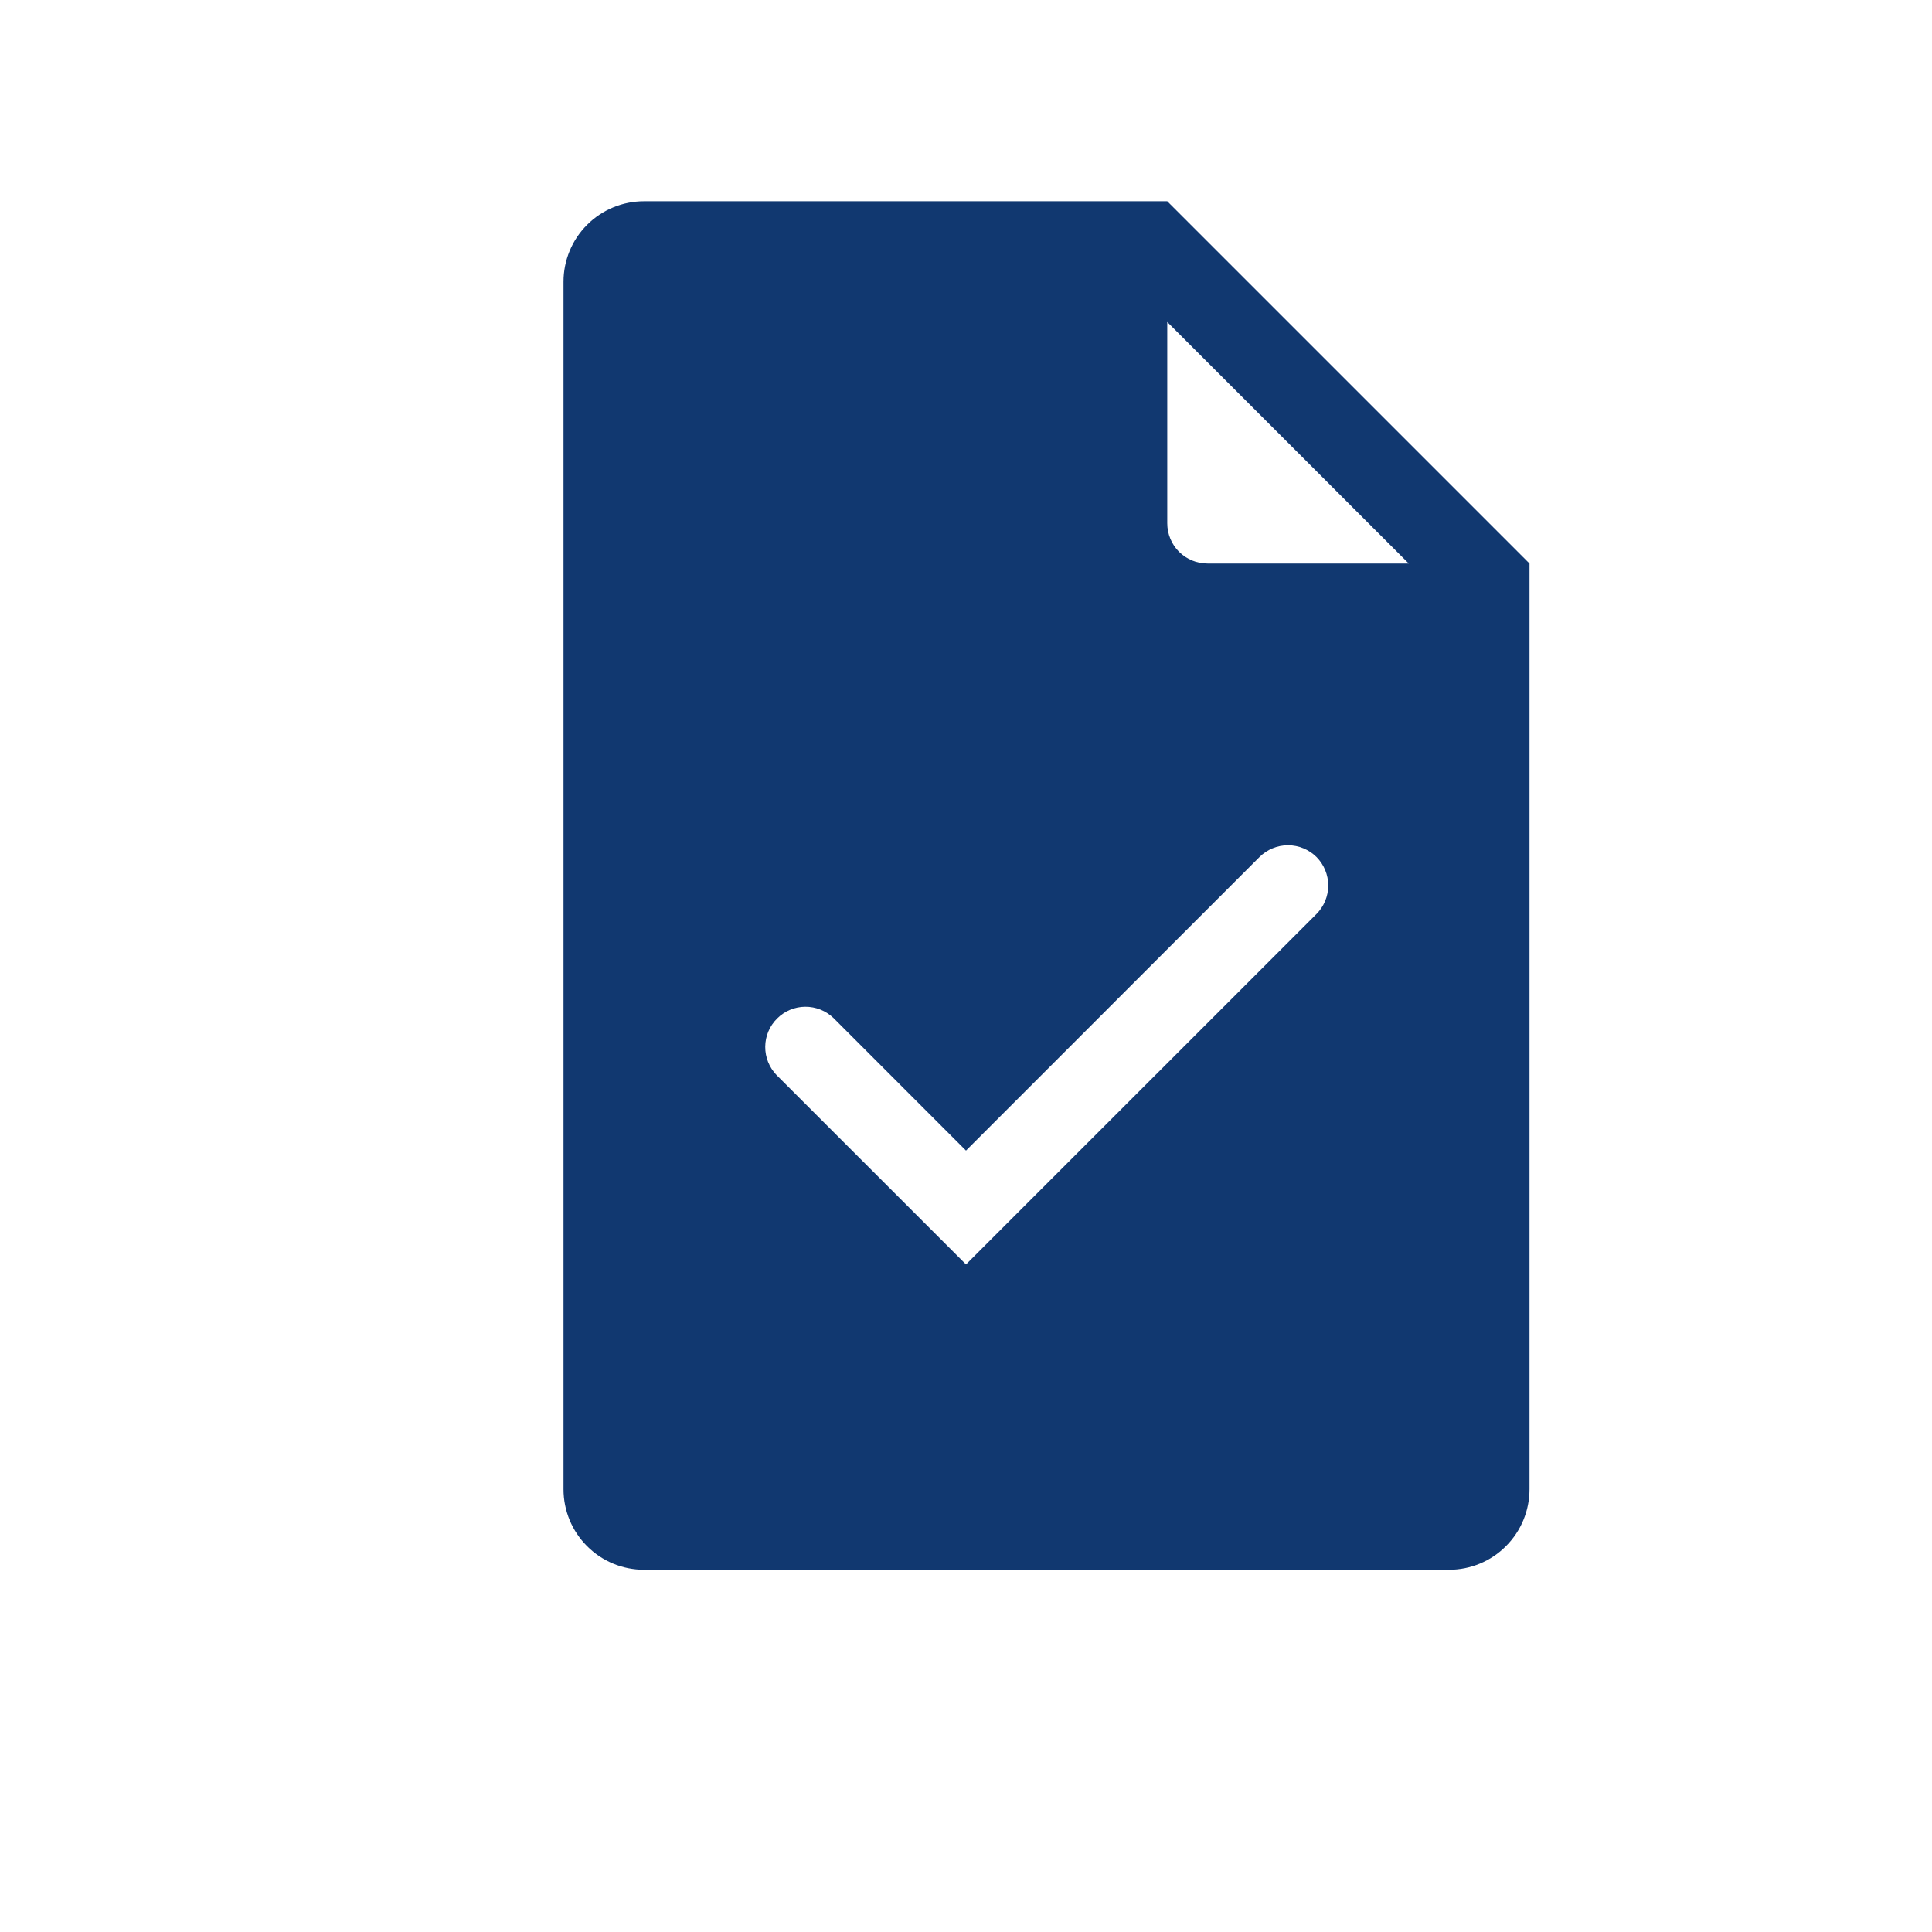 <svg width="24" height="24" viewBox="0 0 24 24" fill="none" xmlns="http://www.w3.org/2000/svg">
<path fill-rule="evenodd" clip-rule="evenodd" d="M8 2.5H14.5L19 7V18.5C19 18.765 18.895 19.02 18.707 19.207C18.52 19.395 18.265 19.5 18 19.5H8C7.735 19.5 7.48 19.395 7.293 19.207C7.105 19.02 7 18.765 7 18.5V3.5C7 3.235 7.105 2.98 7.293 2.793C7.48 2.605 7.735 2.5 8 2.5ZM17.5 7L14.5 4V6.5C14.5 6.633 14.553 6.76 14.646 6.854C14.74 6.947 14.867 7 15 7H17.5ZM16.354 10.646C16.447 10.74 16.5 10.867 16.5 11C16.5 11.133 16.447 11.26 16.354 11.354L12 15.707L9.646 13.354C9.555 13.259 9.505 13.133 9.506 13.002C9.507 12.871 9.56 12.745 9.653 12.653C9.745 12.56 9.871 12.507 10.002 12.506C10.133 12.505 10.259 12.555 10.354 12.646L12 14.293L15.646 10.646C15.74 10.553 15.867 10.5 16 10.5C16.133 10.5 16.26 10.553 16.354 10.646Z" fill="#113870"/>
<path d="M6 5.5H5V19C5 19.663 5.263 20.299 5.732 20.768C6.201 21.237 6.837 21.5 7.5 21.5H17V20.5H7.5C7.102 20.5 6.721 20.342 6.439 20.061C6.158 19.779 6 19.398 6 19V5.5Z" />
</svg>
